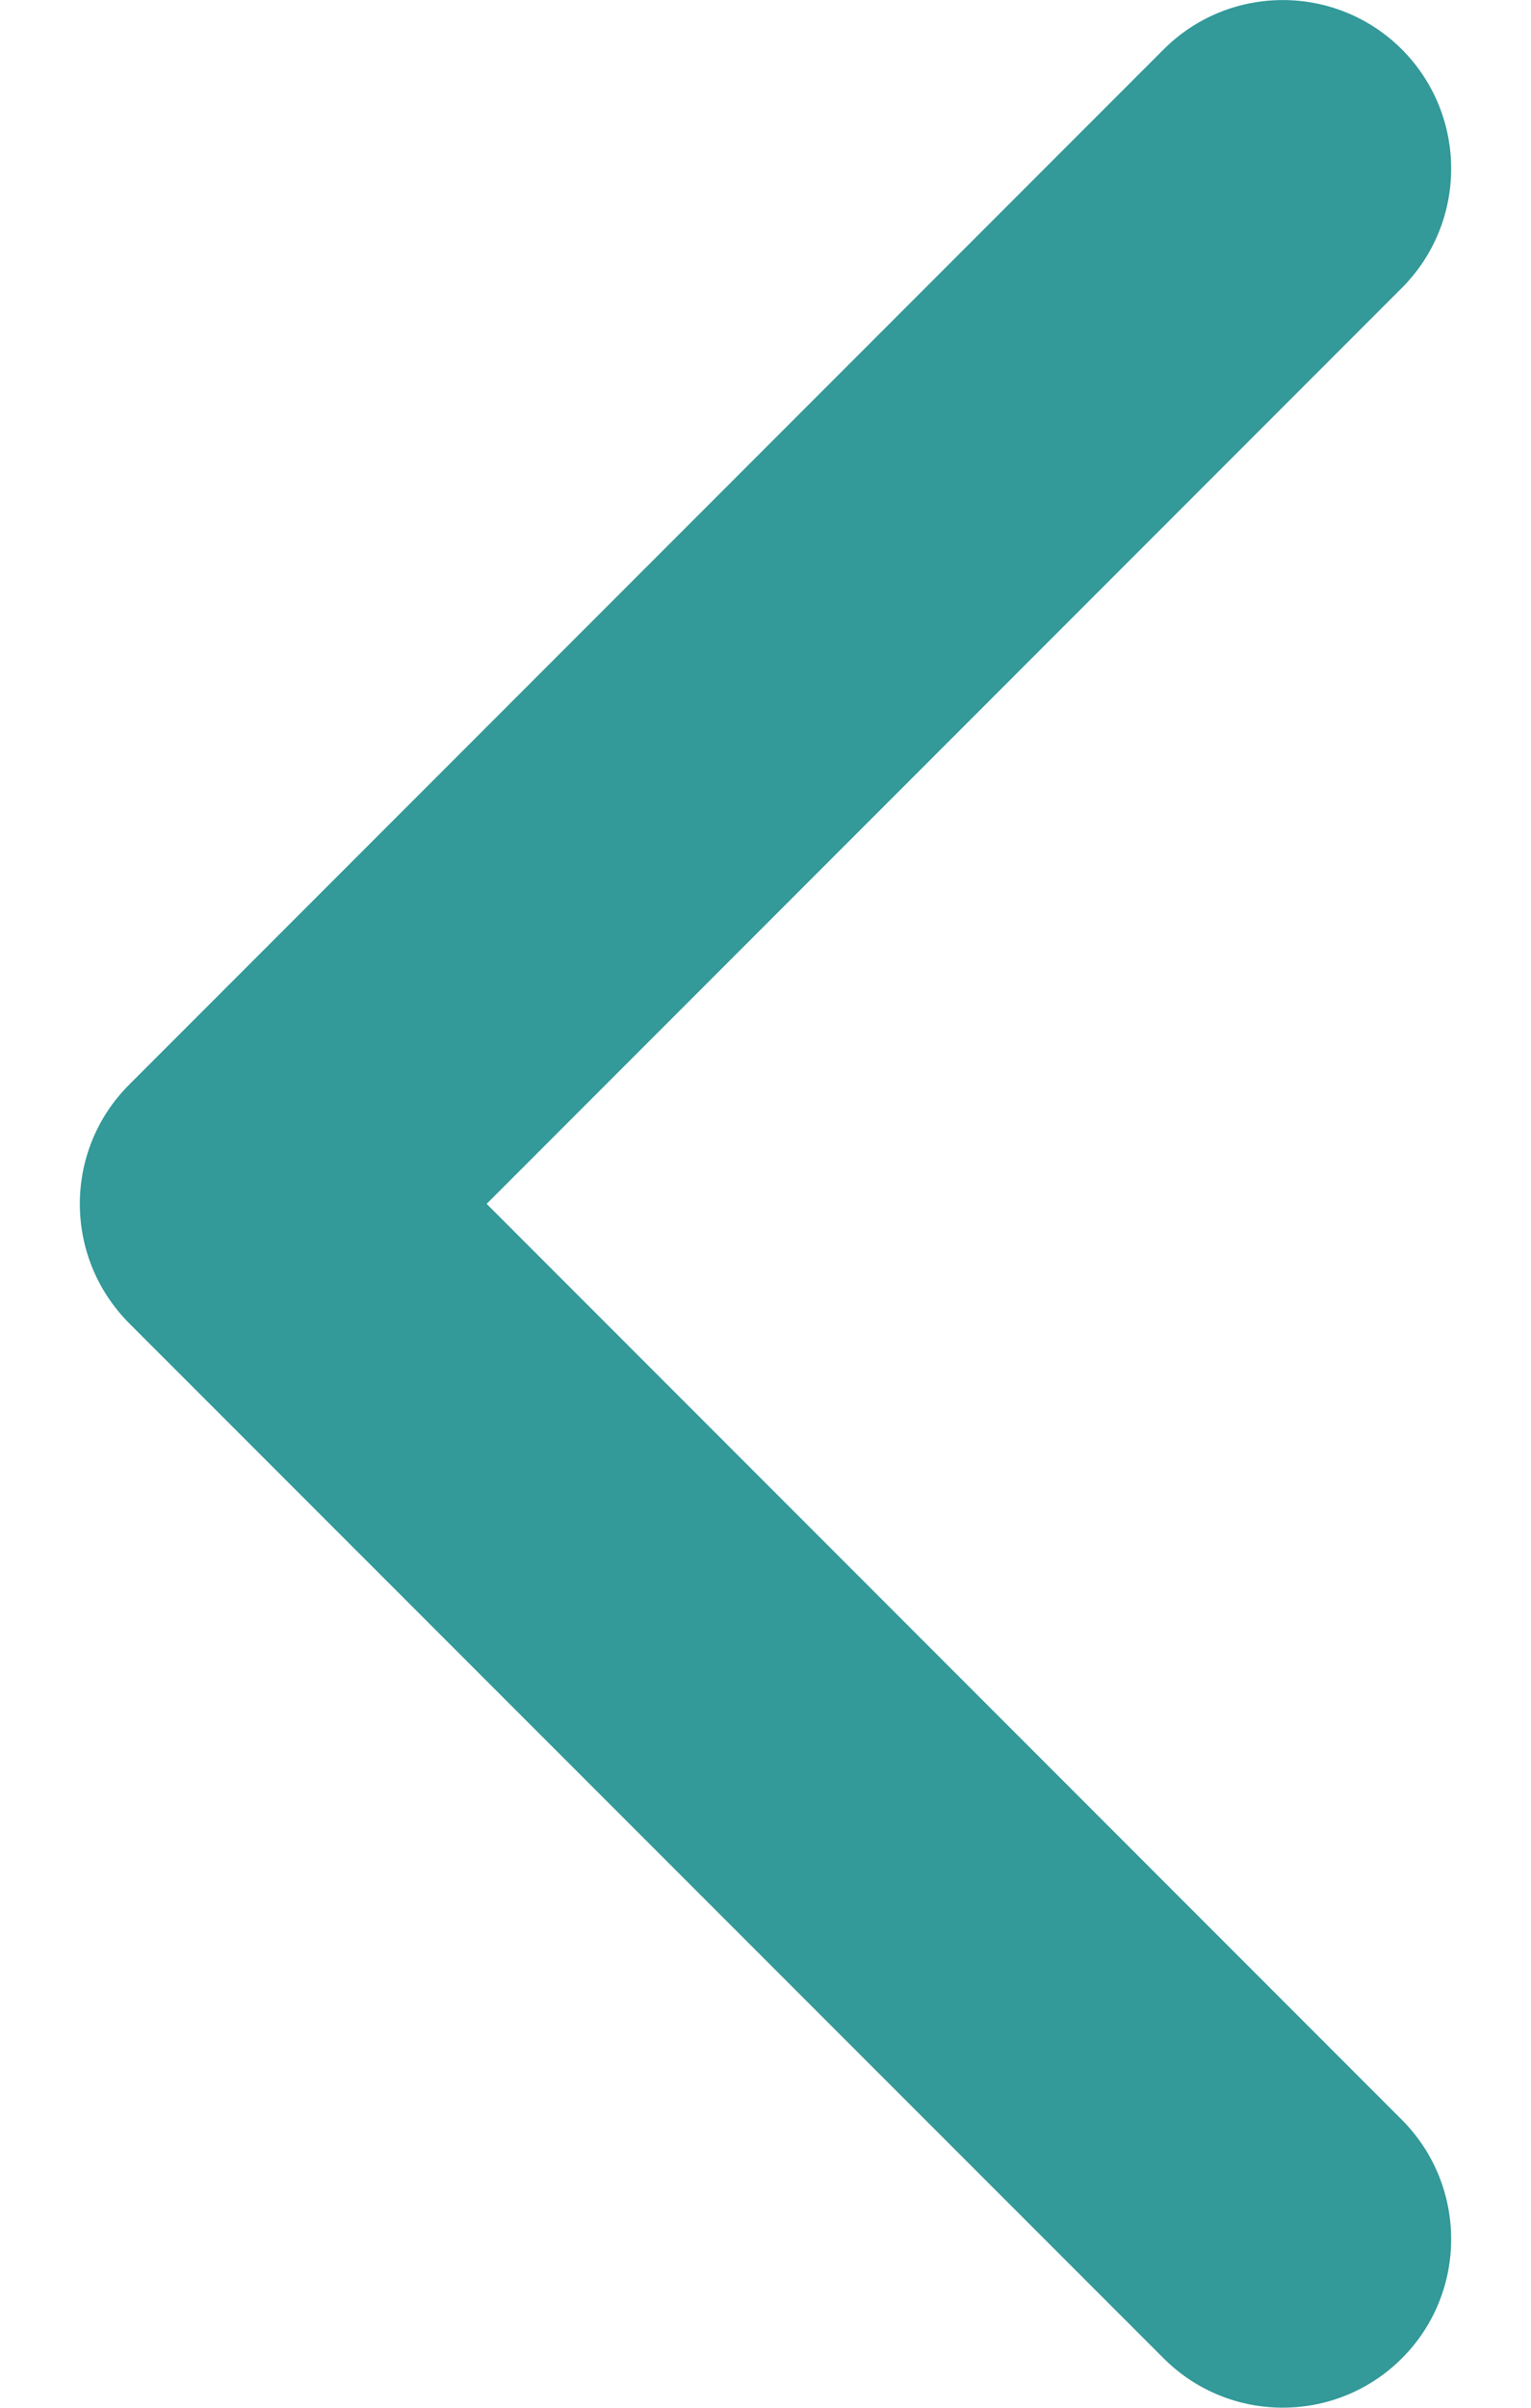 <svg width="7" height="11" viewBox="0 0 7 11" fill="none" xmlns="http://www.w3.org/2000/svg">
<path d="M0.59 6.045L5.32 10.774C5.621 11.075 6.109 11.075 6.41 10.774C6.71 10.474 6.71 9.986 6.41 9.685L2.225 5.5L6.41 1.315C6.71 1.014 6.71 0.527 6.41 0.226C6.109 -0.075 5.621 -0.075 5.32 0.226L0.59 4.956C0.44 5.106 0.365 5.303 0.365 5.5C0.365 5.697 0.44 5.894 0.59 6.045Z" fill="#339999"/>
</svg>
